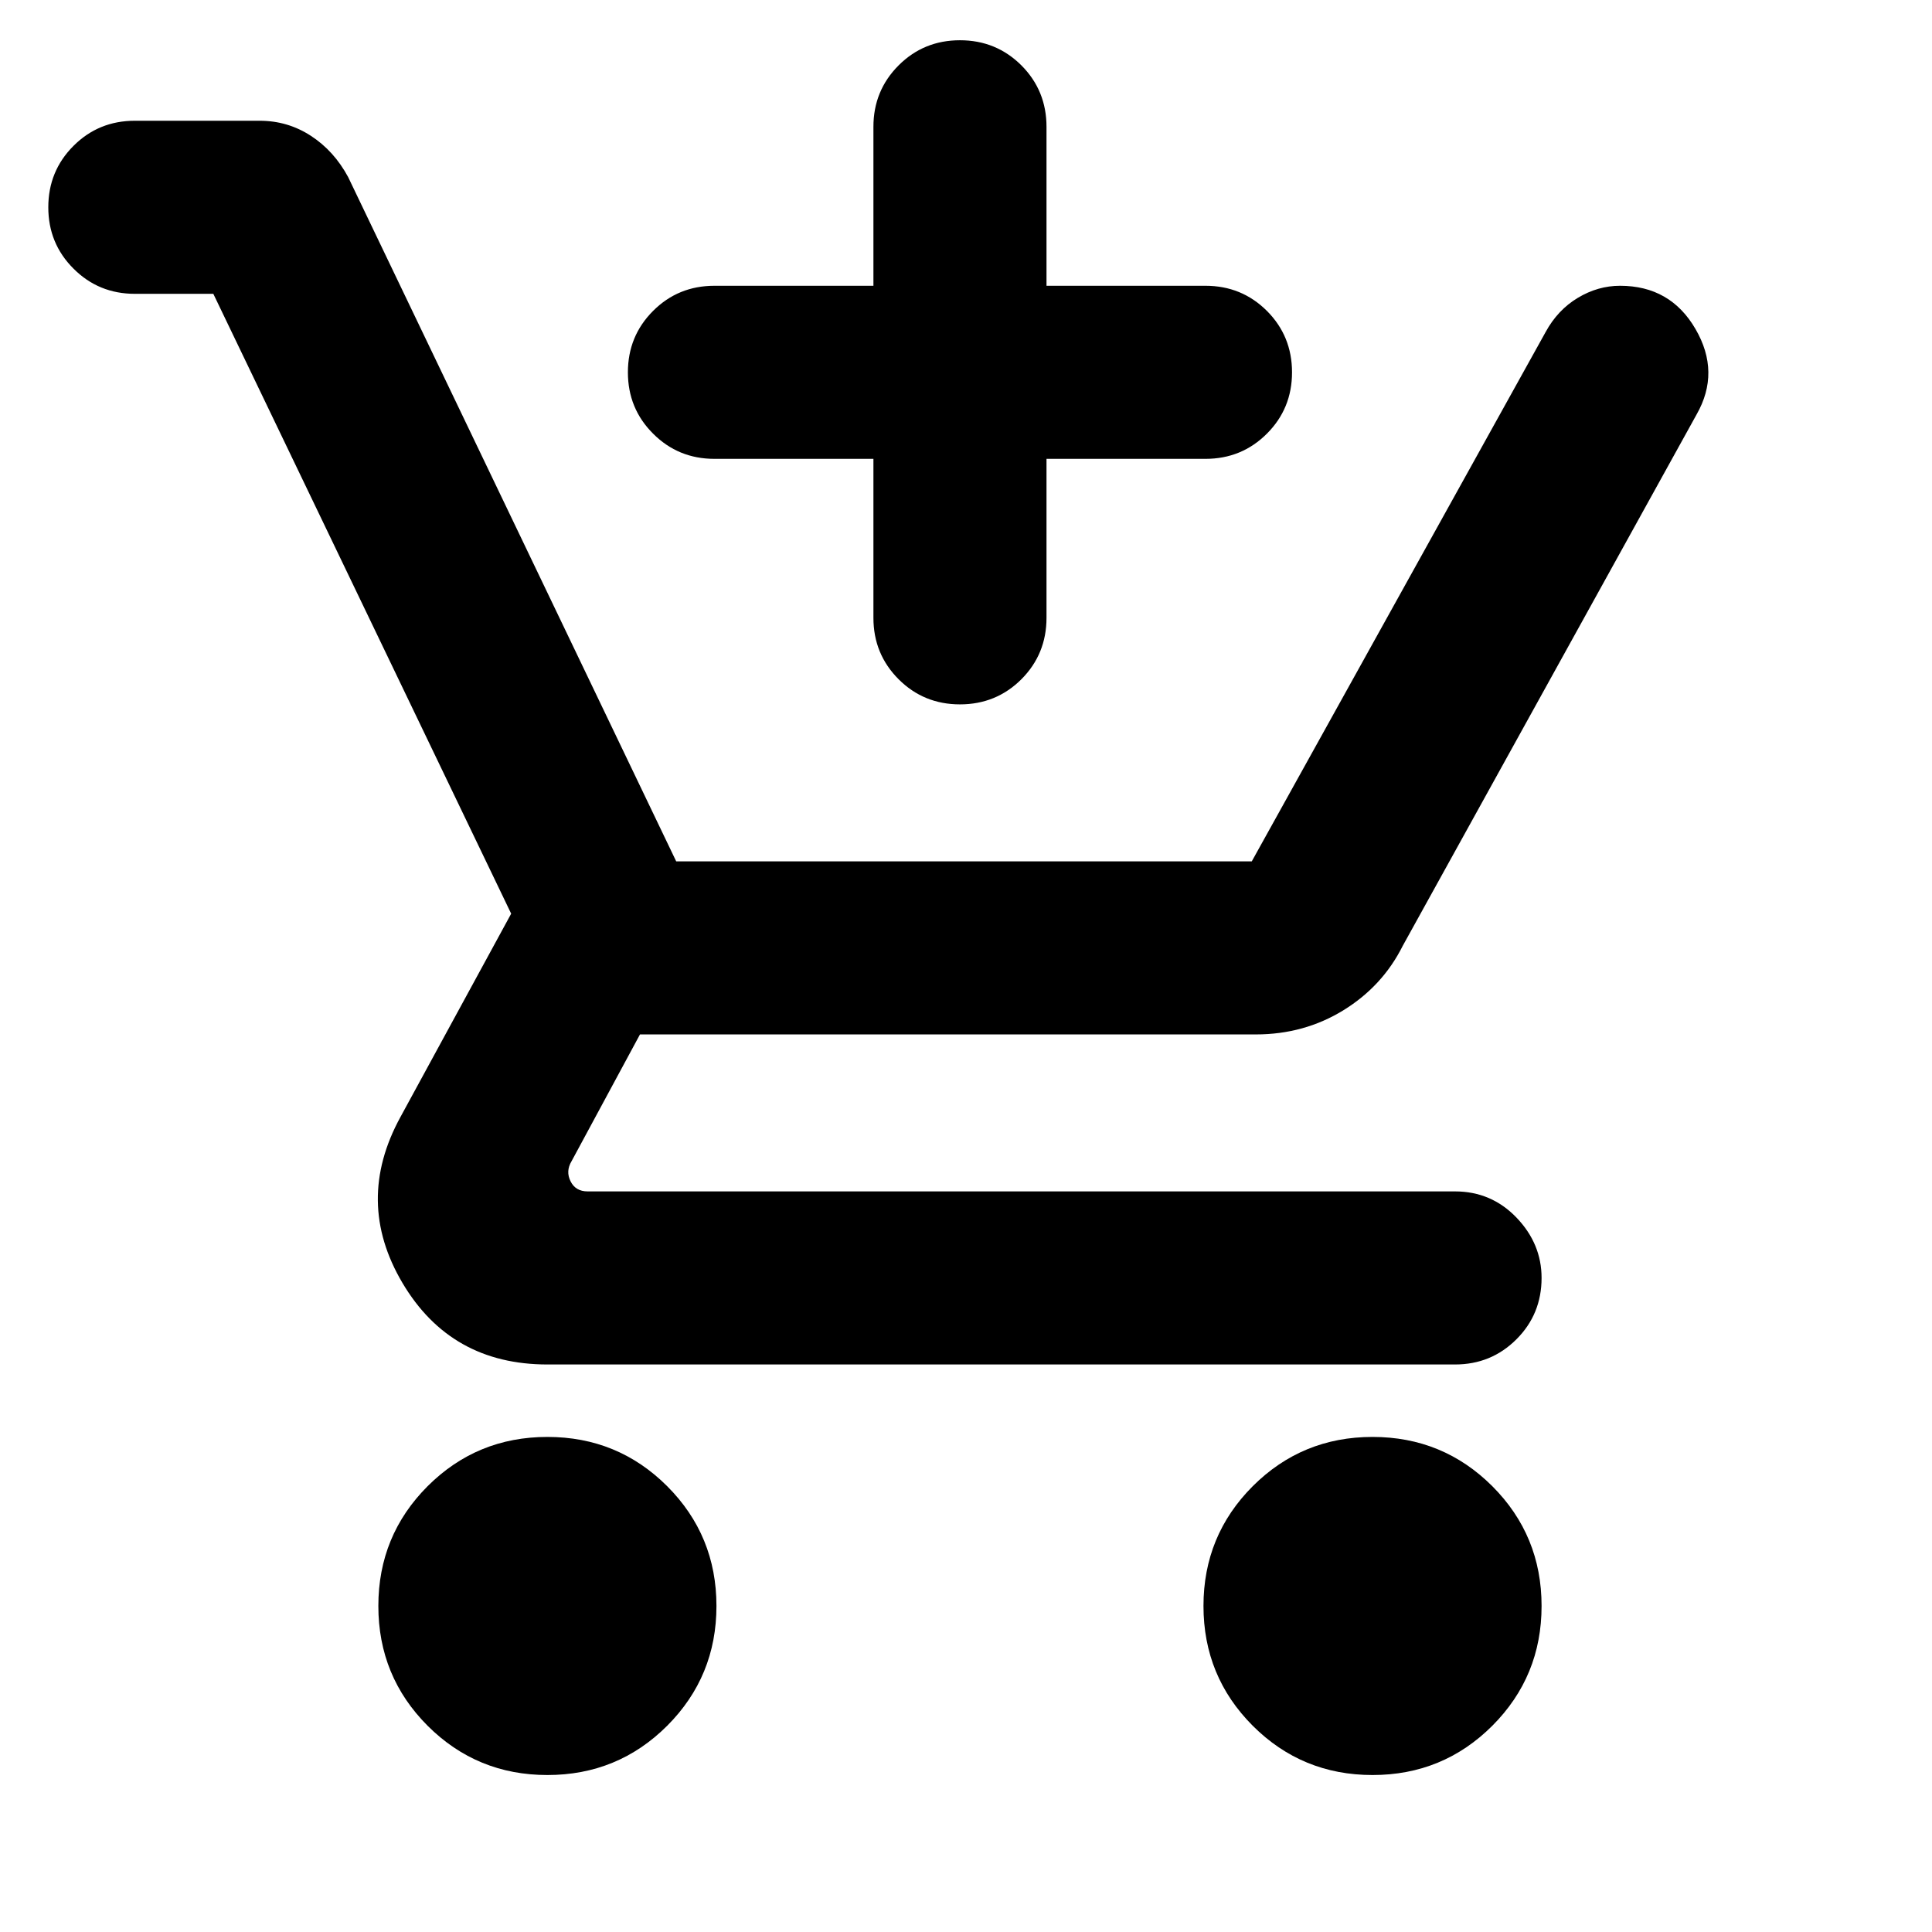 <svg xmlns="http://www.w3.org/2000/svg" height="24" width="24"><path d="M11.925 8.75Q11.475 8.75 11.163 8.438Q10.85 8.125 10.85 7.675V5.7H8.875Q8.425 5.7 8.113 5.387Q7.8 5.075 7.8 4.625Q7.8 4.175 8.113 3.862Q8.425 3.55 8.875 3.55H10.85V1.575Q10.85 1.125 11.163 0.812Q11.475 0.5 11.925 0.5Q12.375 0.5 12.688 0.812Q13 1.125 13 1.575V3.55H14.975Q15.425 3.55 15.738 3.862Q16.05 4.175 16.05 4.625Q16.05 5.075 15.738 5.387Q15.425 5.7 14.975 5.7H13V7.675Q13 8.125 12.688 8.438Q12.375 8.75 11.925 8.75ZM6.8 22.05Q5.925 22.05 5.312 21.438Q4.7 20.825 4.7 19.95Q4.7 19.075 5.312 18.462Q5.925 17.85 6.8 17.85Q7.675 17.85 8.288 18.462Q8.9 19.075 8.9 19.95Q8.9 20.825 8.288 21.438Q7.675 22.05 6.8 22.05ZM17.05 22.05Q16.175 22.05 15.562 21.438Q14.95 20.825 14.95 19.95Q14.95 19.075 15.562 18.462Q16.175 17.85 17.05 17.85Q17.925 17.85 18.538 18.462Q19.15 19.075 19.15 19.95Q19.15 20.825 18.538 21.438Q17.925 22.05 17.05 22.05ZM6.8 16.95Q5.6 16.95 5 15.938Q4.4 14.925 4.975 13.875L6.35 11.35L2.65 3.65H1.675Q1.225 3.65 0.913 3.337Q0.6 3.025 0.6 2.575Q0.6 2.125 0.913 1.812Q1.225 1.5 1.675 1.5H3.225Q3.575 1.5 3.863 1.688Q4.15 1.875 4.325 2.2L8.4 10.7H15.55L19.2 4.125Q19.35 3.85 19.6 3.7Q19.85 3.55 20.125 3.55Q20.75 3.55 21.062 4.087Q21.375 4.625 21.075 5.15L17.425 11.75Q17.175 12.25 16.688 12.55Q16.2 12.85 15.6 12.85H7.95L7.1 14.425Q7.025 14.55 7.088 14.675Q7.15 14.8 7.3 14.8H18.075Q18.525 14.8 18.838 15.125Q19.15 15.45 19.15 15.875Q19.15 16.325 18.838 16.637Q18.525 16.95 18.075 16.95Z"/></svg>